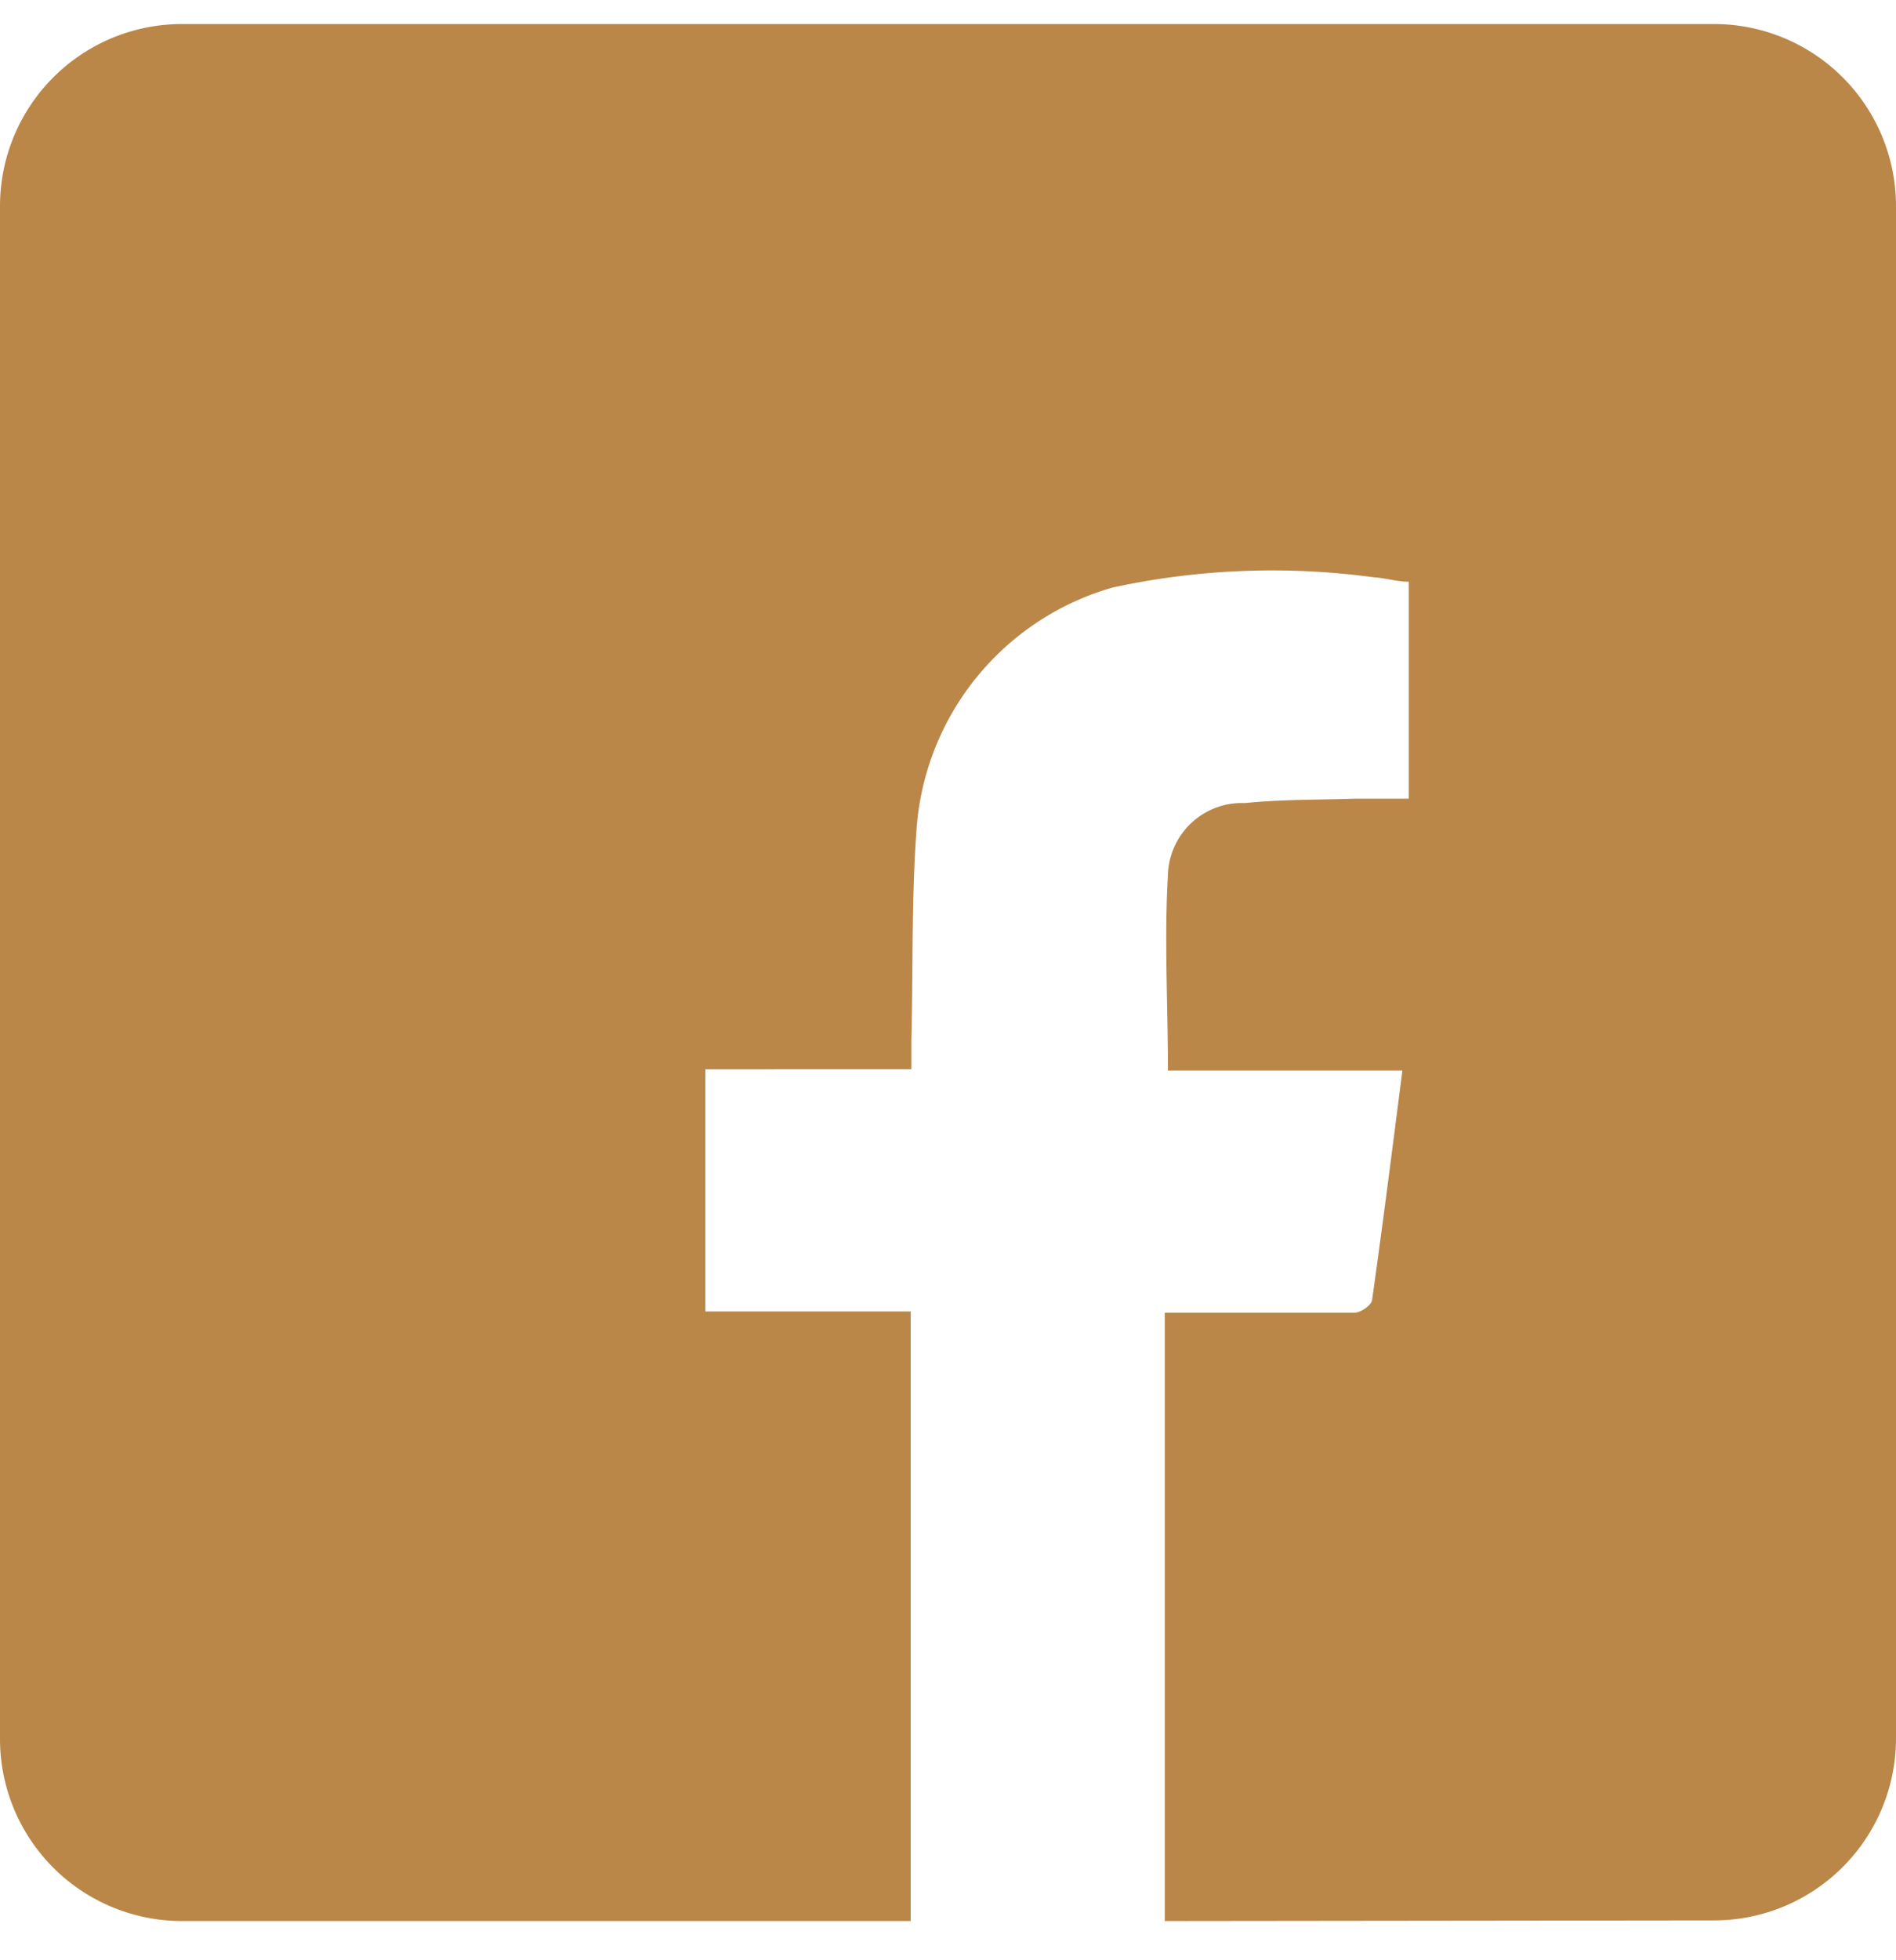 <svg id="e1ea957d-283d-4a4f-bccb-528065c3cadd" data-name="Layer 1" xmlns="http://www.w3.org/2000/svg" viewBox="0 0 30 31"><defs><style>.\30 2bddb85-95c4-441b-b4f5-6f7c2cd1d921{fill:#ba8748;}</style></defs><title>Facebook</title><g id="d5e2f947-a69f-4ccc-a065-482f2dd397fd" data-name="Page-1"><g id="6934d3e8-e863-454f-bd61-272c367f7a17" data-name="Treatments---Cosmetic"><g id="481f3f3d-856b-4315-81c4-9b62e2af350d" data-name="Footer"><g id="c5c6da5c-56f6-4fb7-a4a9-232780b55cd5" data-name="Group-4"><g id="1ef2ddc2-7365-4424-ac01-7a2132674ebc" data-name="icons"><g id="3986991f-dc72-4d3d-a3e0-5a7b8264cb26" data-name="Group-3"><path id="4981e741-3e40-4bd6-92b1-d09cdb7577fe" data-name="Combined-Shape" class="02bddb85-95c4-441b-b4f5-6f7c2cd1d921" d="M18.43,30.38V20.76h1.13c.62,0,1.25,0,1.87,0,.1,0,.27-.12.28-.2.17-1.2.32-2.39.48-3.63H18.48c0-1.06-.06-2.08,0-3.09a1.17,1.17,0,0,1,1.22-1.14c.58-.06,1.17-.05,1.76-.07h.83V9.2c-.18,0-.37-.06-.55-.07a11.94,11.94,0,0,0-4.13.16,4.29,4.29,0,0,0-3.11,3.86c-.08,1.1-.05,2.2-.08,3.31,0,.14,0,.28,0,.45H11.16v3.83h3.25v9.64H2.88A2.88,2.88,0,0,1,0,27.49V3.26A2.88,2.88,0,0,1,2.88.38H27.12A2.88,2.88,0,0,1,30,3.26V27.49a2.88,2.88,0,0,1-2.88,2.88Z"/></g></g></g></g></g></g></svg>